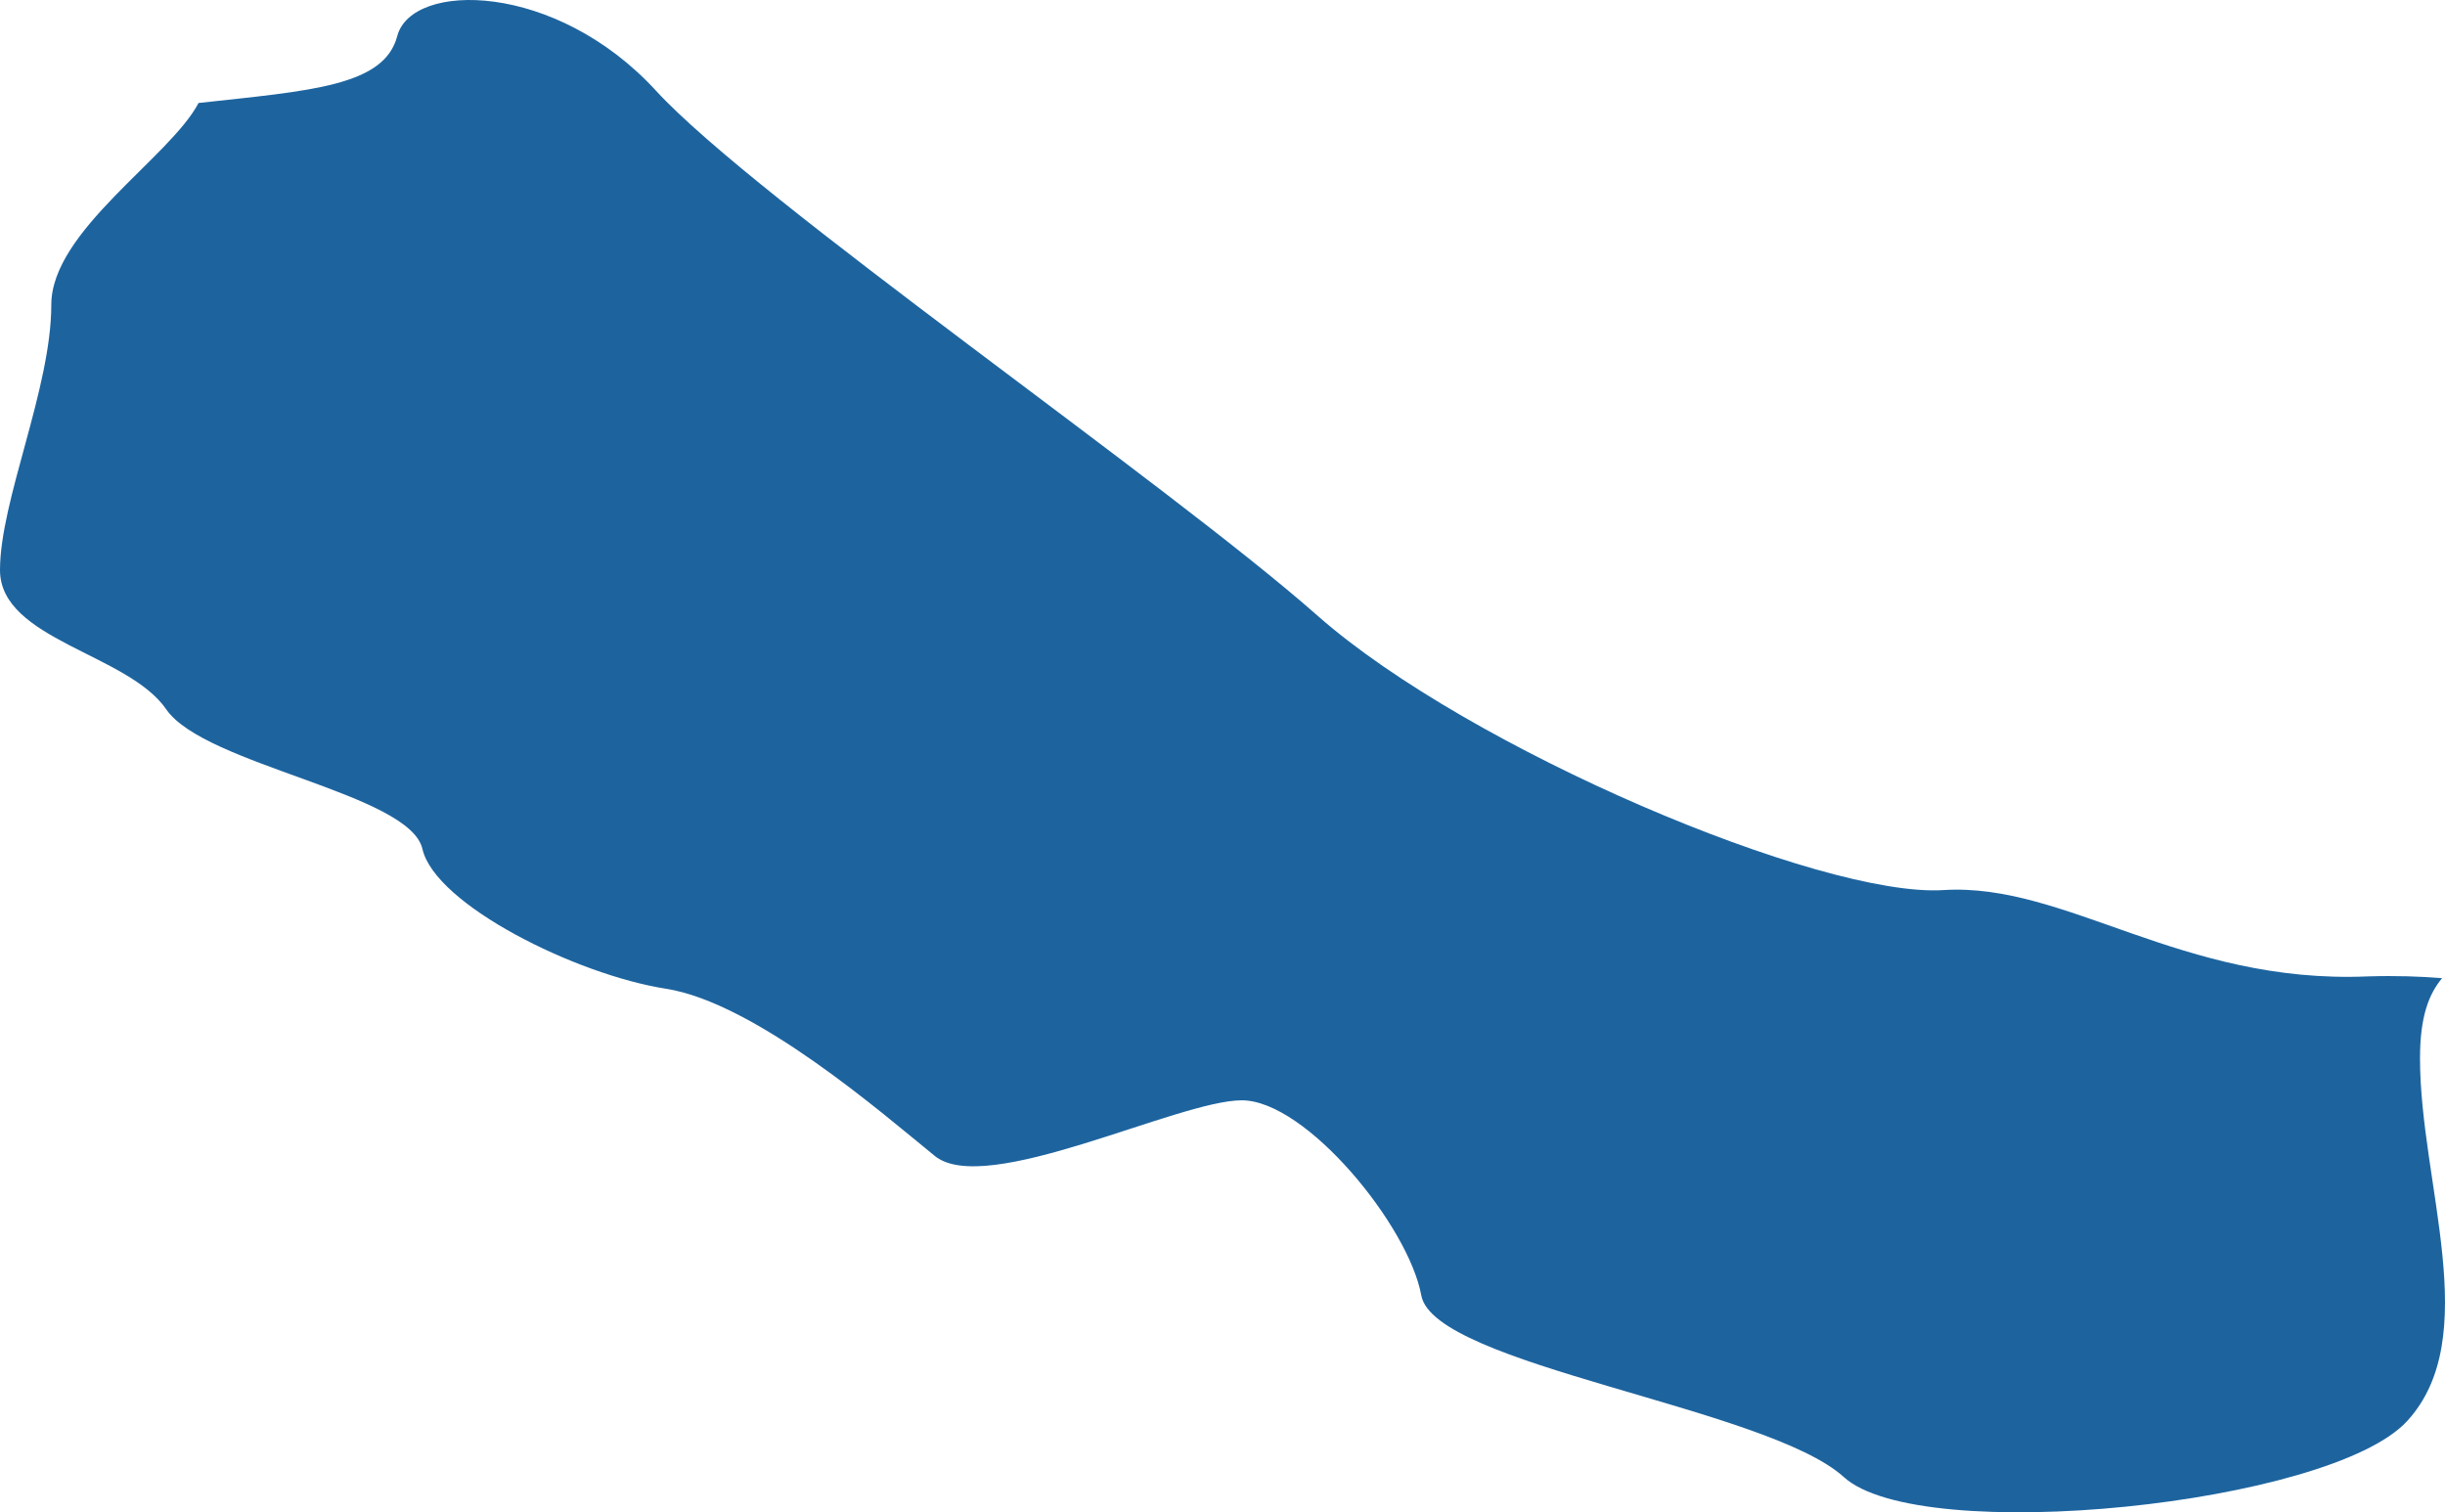 <?xml version="1.0" encoding="UTF-8"?>
<!DOCTYPE svg PUBLIC "-//W3C//DTD SVG 1.1//EN" "http://www.w3.org/Graphics/SVG/1.1/DTD/svg11.dtd">
<svg version="1.1" xmlns="http://www.w3.org/2000/svg" xmlns:xlink="http://www.w3.org/1999/xlink" x="0" y="0" width="80.412" height="49.737" viewBox="0, 0, 80.412, 49.737">
  <g id="Calque_1">
    <path d="M80.317,32.17 C79.59,32.112 78.8,32.083 77.872,32.112 C71.724,32.372 67.941,29.019 63.915,29.273 C59.894,29.528 48.314,24.637 43.339,20.255 C38.379,15.874 24.895,6.595 21.579,2.988 C18.269,-0.619 13.543,-0.619 13.065,1.185 C12.636,2.838 10.201,2.983 6.53,3.387 C5.591,5.179 1.687,7.596 1.687,10.023 C1.687,12.781 -0,16.457 -0,18.747 C-0,21.042 4.207,21.493 5.469,23.331 C6.737,25.169 13.474,26.088 13.893,27.921 C14.312,29.753 18.943,32.054 21.892,32.516 C24.841,32.973 29.053,36.644 30.74,38.014 C32.416,39.39 38.74,36.187 40.84,36.187 C42.951,36.187 46.325,40.309 46.744,42.604 C47.163,44.905 58.107,46.28 60.637,48.575 C63.157,50.876 76.636,49.495 79.166,46.737 C81.696,43.98 79.59,38.927 79.59,34.806 C79.59,33.43 79.882,32.69 80.317,32.17" fill="#1D649F"/>
  </g>
</svg>
